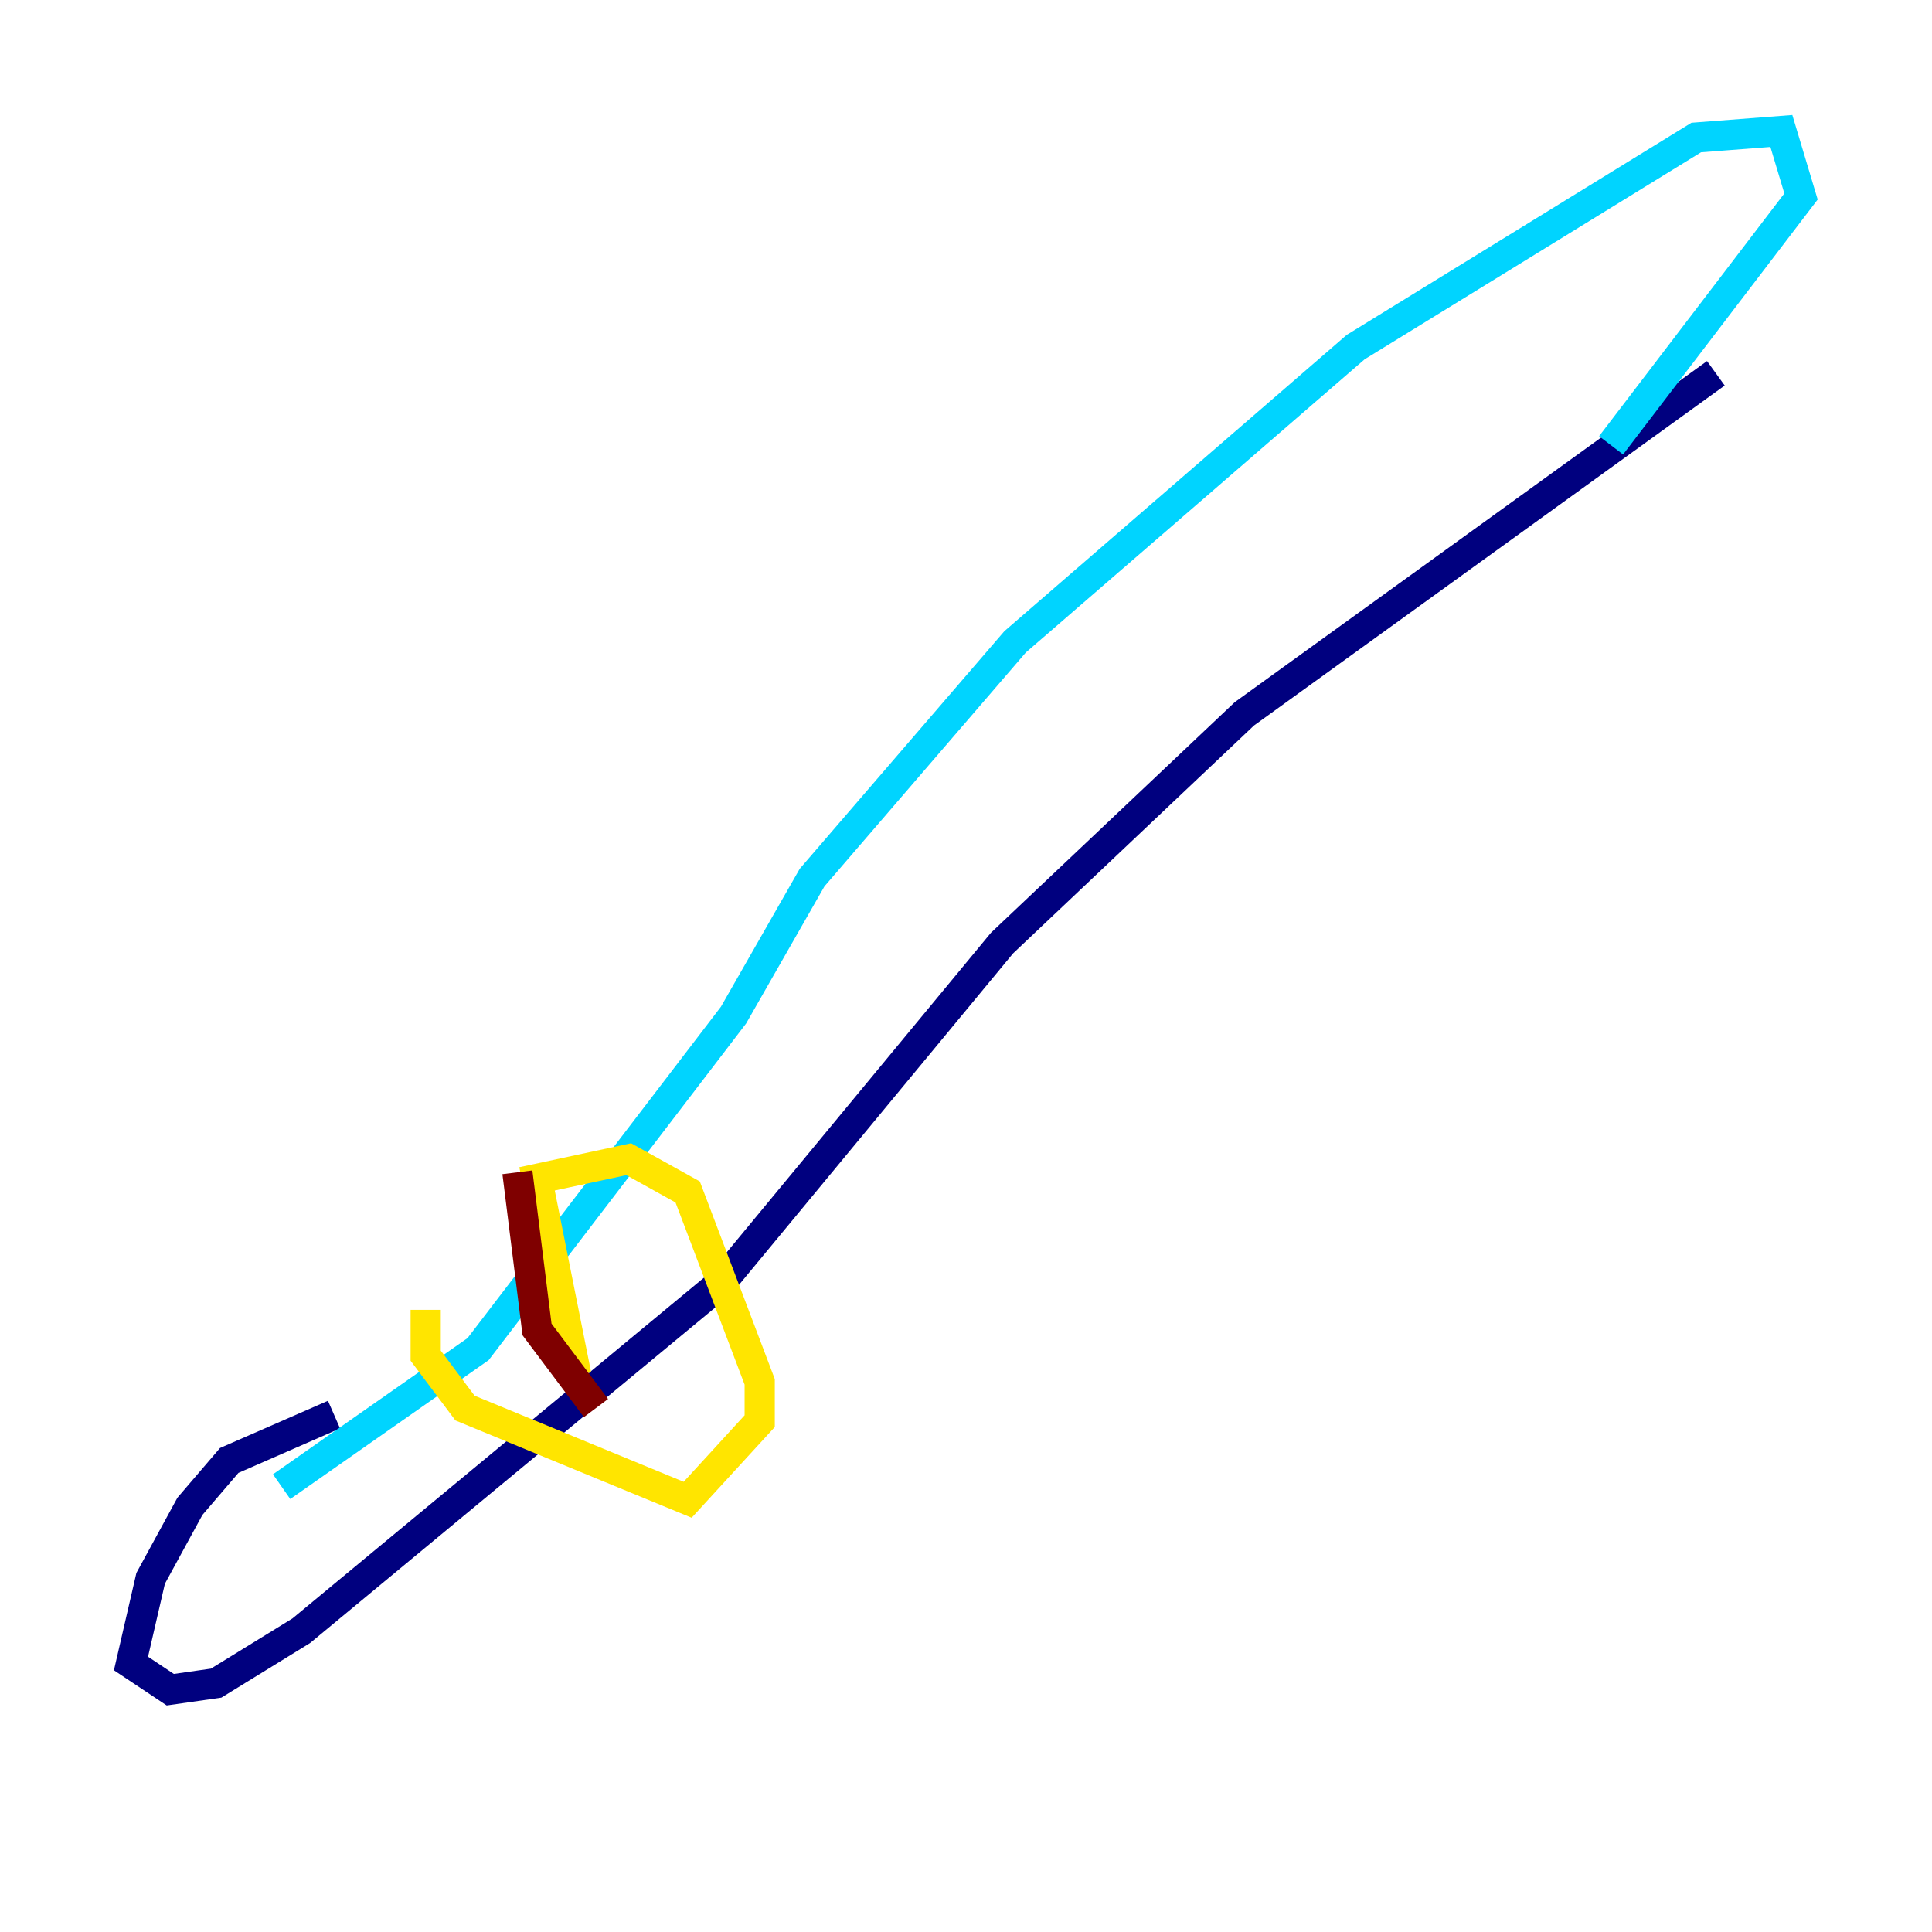 <?xml version="1.0" encoding="utf-8" ?>
<svg baseProfile="tiny" height="128" version="1.2" viewBox="0,0,128,128" width="128" xmlns="http://www.w3.org/2000/svg" xmlns:ev="http://www.w3.org/2001/xml-events" xmlns:xlink="http://www.w3.org/1999/xlink"><defs /><polyline fill="none" points="22.129,93.722 15.186,96.759 12.583,99.797 9.98,104.57 8.678,110.21 11.281,111.946 14.319,111.512 19.959,108.041 47.729,85.044 66.386,62.481 82.441,47.295 113.681,24.732" stroke="#00007f" stroke-width="2" /><polyline fill="none" points="18.658,98.495 31.675,89.383 48.597,67.254 53.803,58.142 67.254,42.522 89.817,22.997 112.38,9.112 118.02,8.678 119.322,13.017 106.739,29.505" stroke="#00d4ff" stroke-width="2" /><polyline fill="none" points="28.203,86.78 28.203,89.817 30.807,93.288 45.559,99.363 50.332,94.156 50.332,91.552 45.559,78.969 41.654,76.8 35.58,78.102 38.183,91.119" stroke="#ffe500" stroke-width="2" /><polyline fill="none" points="34.278,77.668 35.58,88.081 39.485,93.288" stroke="#7f0000" stroke-width="2" /></svg>